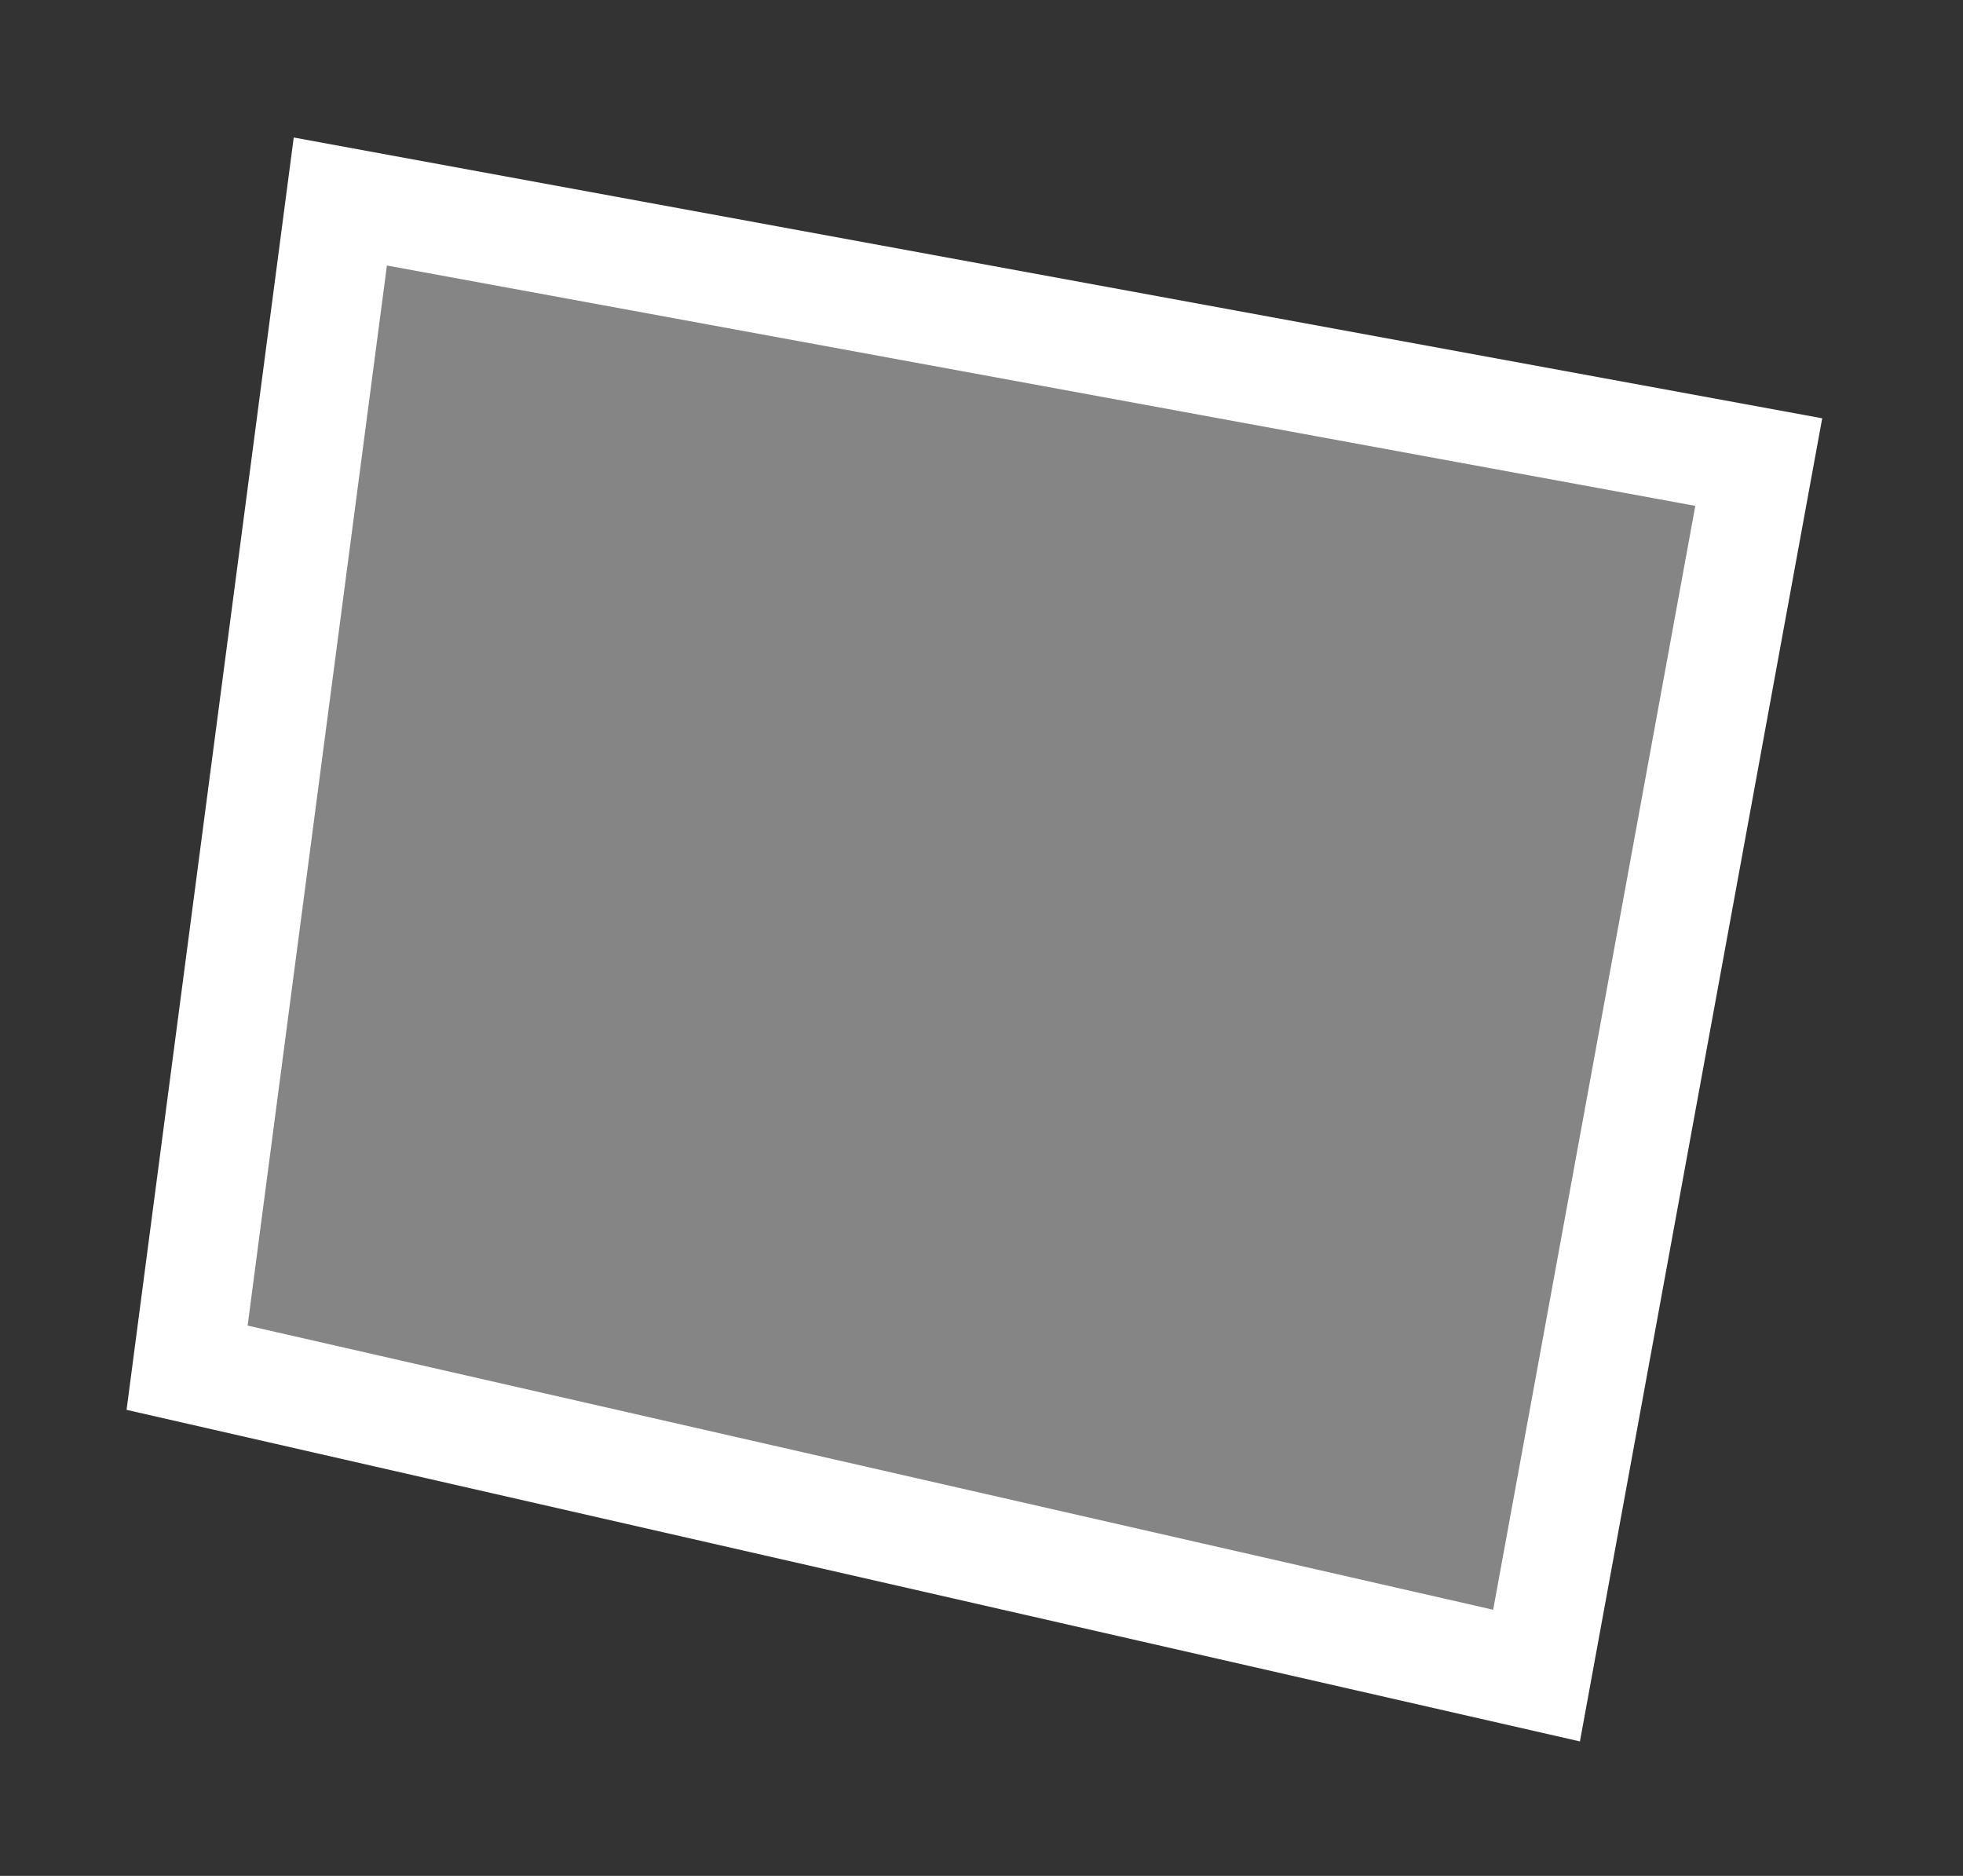 <svg width="90" height="86" viewBox="0 0 90 86" fill="none" xmlns="http://www.w3.org/2000/svg">
<rect x="0" y="0" width="90" height="86" fill="#333333" stroke="none"/>
<path d="M15.603 9.238L80.636 21.184L70.448 76.816L8.578 62.702L15.603 9.238Z" fill="white" fill-opacity="0.4" stroke="white" stroke-width="5"/>
</svg>
